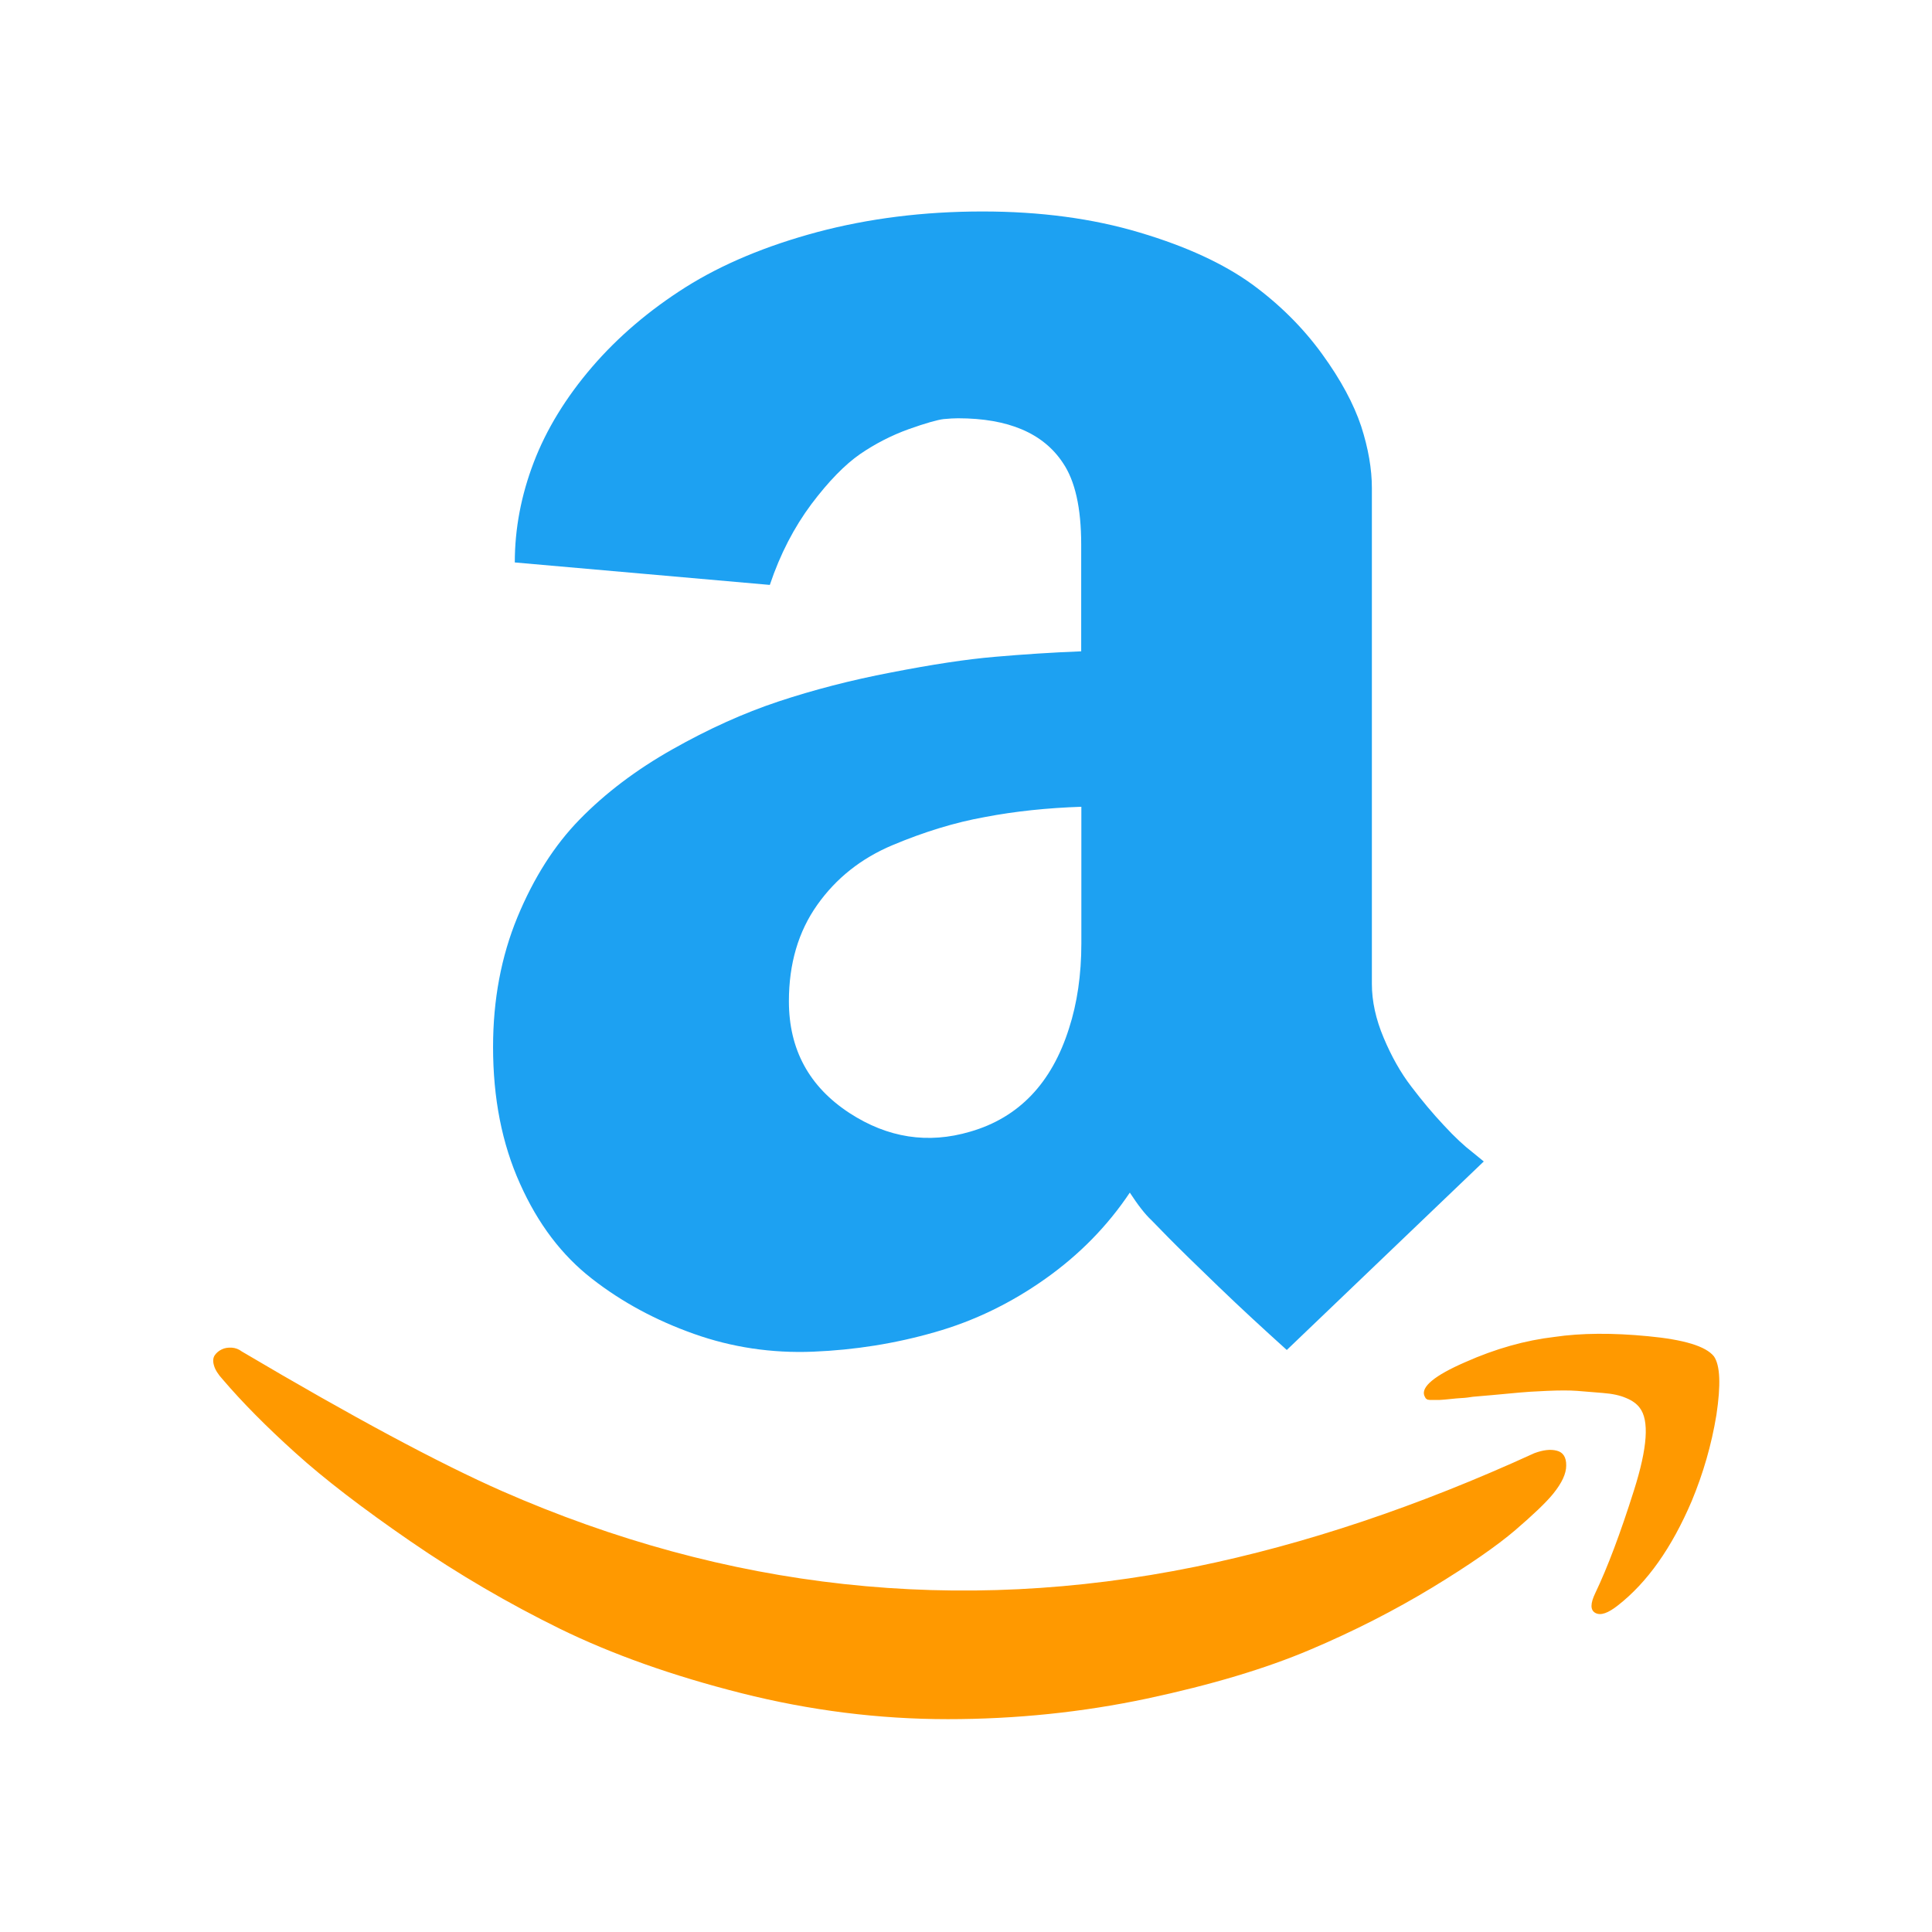 <svg width="24" height="24" viewBox="0 0 24 24" fill="none" xmlns="http://www.w3.org/2000/svg">
<path d="M12.362 8.159C12.005 8.189 11.577 8.255 11.073 8.353C10.569 8.449 10.102 8.571 9.671 8.714C9.24 8.857 8.799 9.056 8.352 9.309C7.902 9.563 7.52 9.853 7.203 10.177C6.887 10.5 6.629 10.906 6.427 11.395C6.226 11.883 6.125 12.42 6.125 13.006C6.125 13.641 6.235 14.206 6.46 14.705C6.683 15.204 6.98 15.595 7.355 15.886C7.728 16.177 8.152 16.404 8.621 16.57C9.09 16.737 9.587 16.812 10.102 16.791C10.618 16.77 11.122 16.69 11.612 16.549C12.099 16.411 12.559 16.188 12.985 15.886C13.412 15.584 13.761 15.225 14.035 14.815C14.136 14.97 14.225 15.085 14.305 15.159L14.509 15.368C14.645 15.506 14.853 15.71 15.134 15.98C15.413 16.249 15.699 16.512 15.985 16.77L18.432 14.428L18.291 14.313C18.191 14.236 18.071 14.126 17.935 13.978C17.799 13.833 17.663 13.671 17.532 13.498C17.398 13.324 17.284 13.12 17.188 12.891C17.091 12.661 17.042 12.438 17.042 12.223V6.063C17.042 5.827 16.998 5.571 16.909 5.295C16.817 5.02 16.658 4.72 16.423 4.397C16.189 4.074 15.898 3.783 15.552 3.53C15.202 3.277 14.738 3.061 14.155 2.888C13.573 2.714 12.922 2.627 12.205 2.627C11.471 2.627 10.789 2.714 10.152 2.883C9.516 3.054 8.973 3.281 8.518 3.567C8.066 3.853 7.677 4.184 7.353 4.561C7.03 4.938 6.788 5.332 6.631 5.742C6.474 6.152 6.395 6.567 6.395 6.987L9.563 7.266C9.692 6.881 9.866 6.549 10.079 6.263C10.294 5.977 10.498 5.77 10.684 5.641C10.871 5.513 11.073 5.409 11.286 5.332C11.502 5.255 11.647 5.215 11.722 5.206C11.797 5.199 11.855 5.196 11.9 5.196C12.526 5.196 12.959 5.381 13.203 5.749C13.355 5.972 13.431 6.309 13.431 6.764V8.091C13.074 8.105 12.718 8.128 12.362 8.159ZM13.433 11.719C13.433 12.108 13.381 12.462 13.28 12.774C13.065 13.456 12.655 13.884 12.052 14.058C11.527 14.213 11.028 14.135 10.555 13.828C10.051 13.5 9.8 13.036 9.8 12.438C9.8 11.972 9.917 11.573 10.152 11.241C10.386 10.91 10.698 10.662 11.089 10.498C11.48 10.334 11.863 10.216 12.238 10.149C12.61 10.078 13.011 10.036 13.433 10.022V11.719Z" fill="#1DA1F2"/>
<path d="M19.339 18.021C19.261 18 19.168 18.012 19.06 18.052C17.616 18.713 16.212 19.184 14.848 19.463C11.902 20.063 9.031 19.749 6.237 18.523C5.461 18.181 4.383 17.604 3.003 16.788C2.967 16.76 2.924 16.744 2.879 16.741C2.832 16.739 2.792 16.744 2.754 16.763C2.717 16.781 2.689 16.805 2.668 16.835C2.647 16.866 2.642 16.908 2.658 16.962C2.672 17.013 2.708 17.072 2.766 17.135C3.01 17.421 3.312 17.726 3.671 18.049C4.029 18.373 4.505 18.738 5.098 19.146C5.691 19.554 6.312 19.917 6.957 20.234C7.604 20.55 8.354 20.817 9.209 21.033C10.065 21.249 10.92 21.356 11.773 21.356C12.622 21.356 13.447 21.27 14.246 21.101C15.047 20.93 15.722 20.728 16.273 20.494C16.822 20.262 17.328 20.002 17.792 19.721C18.256 19.439 18.598 19.2 18.821 19.01C19.044 18.818 19.203 18.668 19.294 18.556C19.402 18.422 19.456 18.307 19.456 18.206C19.458 18.101 19.416 18.04 19.339 18.021ZM21.291 16.849C21.19 16.723 20.919 16.641 20.473 16.599C20.028 16.556 19.641 16.559 19.308 16.608C18.95 16.65 18.579 16.753 18.2 16.922C17.818 17.088 17.651 17.229 17.694 17.339L17.71 17.37L17.731 17.386L17.764 17.391H17.872C17.89 17.391 17.914 17.388 17.947 17.386C17.979 17.384 18.01 17.379 18.038 17.377C18.066 17.374 18.106 17.37 18.157 17.367C18.207 17.365 18.254 17.358 18.298 17.351C18.305 17.351 18.385 17.344 18.54 17.33C18.694 17.316 18.807 17.306 18.875 17.299C18.943 17.292 19.058 17.285 19.215 17.278C19.372 17.271 19.498 17.271 19.592 17.278C19.686 17.285 19.791 17.295 19.911 17.304C20.03 17.313 20.126 17.334 20.201 17.367C20.276 17.398 20.332 17.438 20.368 17.487C20.49 17.642 20.466 17.984 20.297 18.516C20.129 19.048 19.969 19.472 19.819 19.786C19.754 19.92 19.754 20.002 19.819 20.037C19.885 20.072 19.976 20.039 20.098 19.943C20.464 19.657 20.768 19.226 21.015 18.647C21.157 18.305 21.261 17.949 21.322 17.576C21.378 17.203 21.369 16.962 21.291 16.849Z" fill="#FF9900"/>
</svg>
